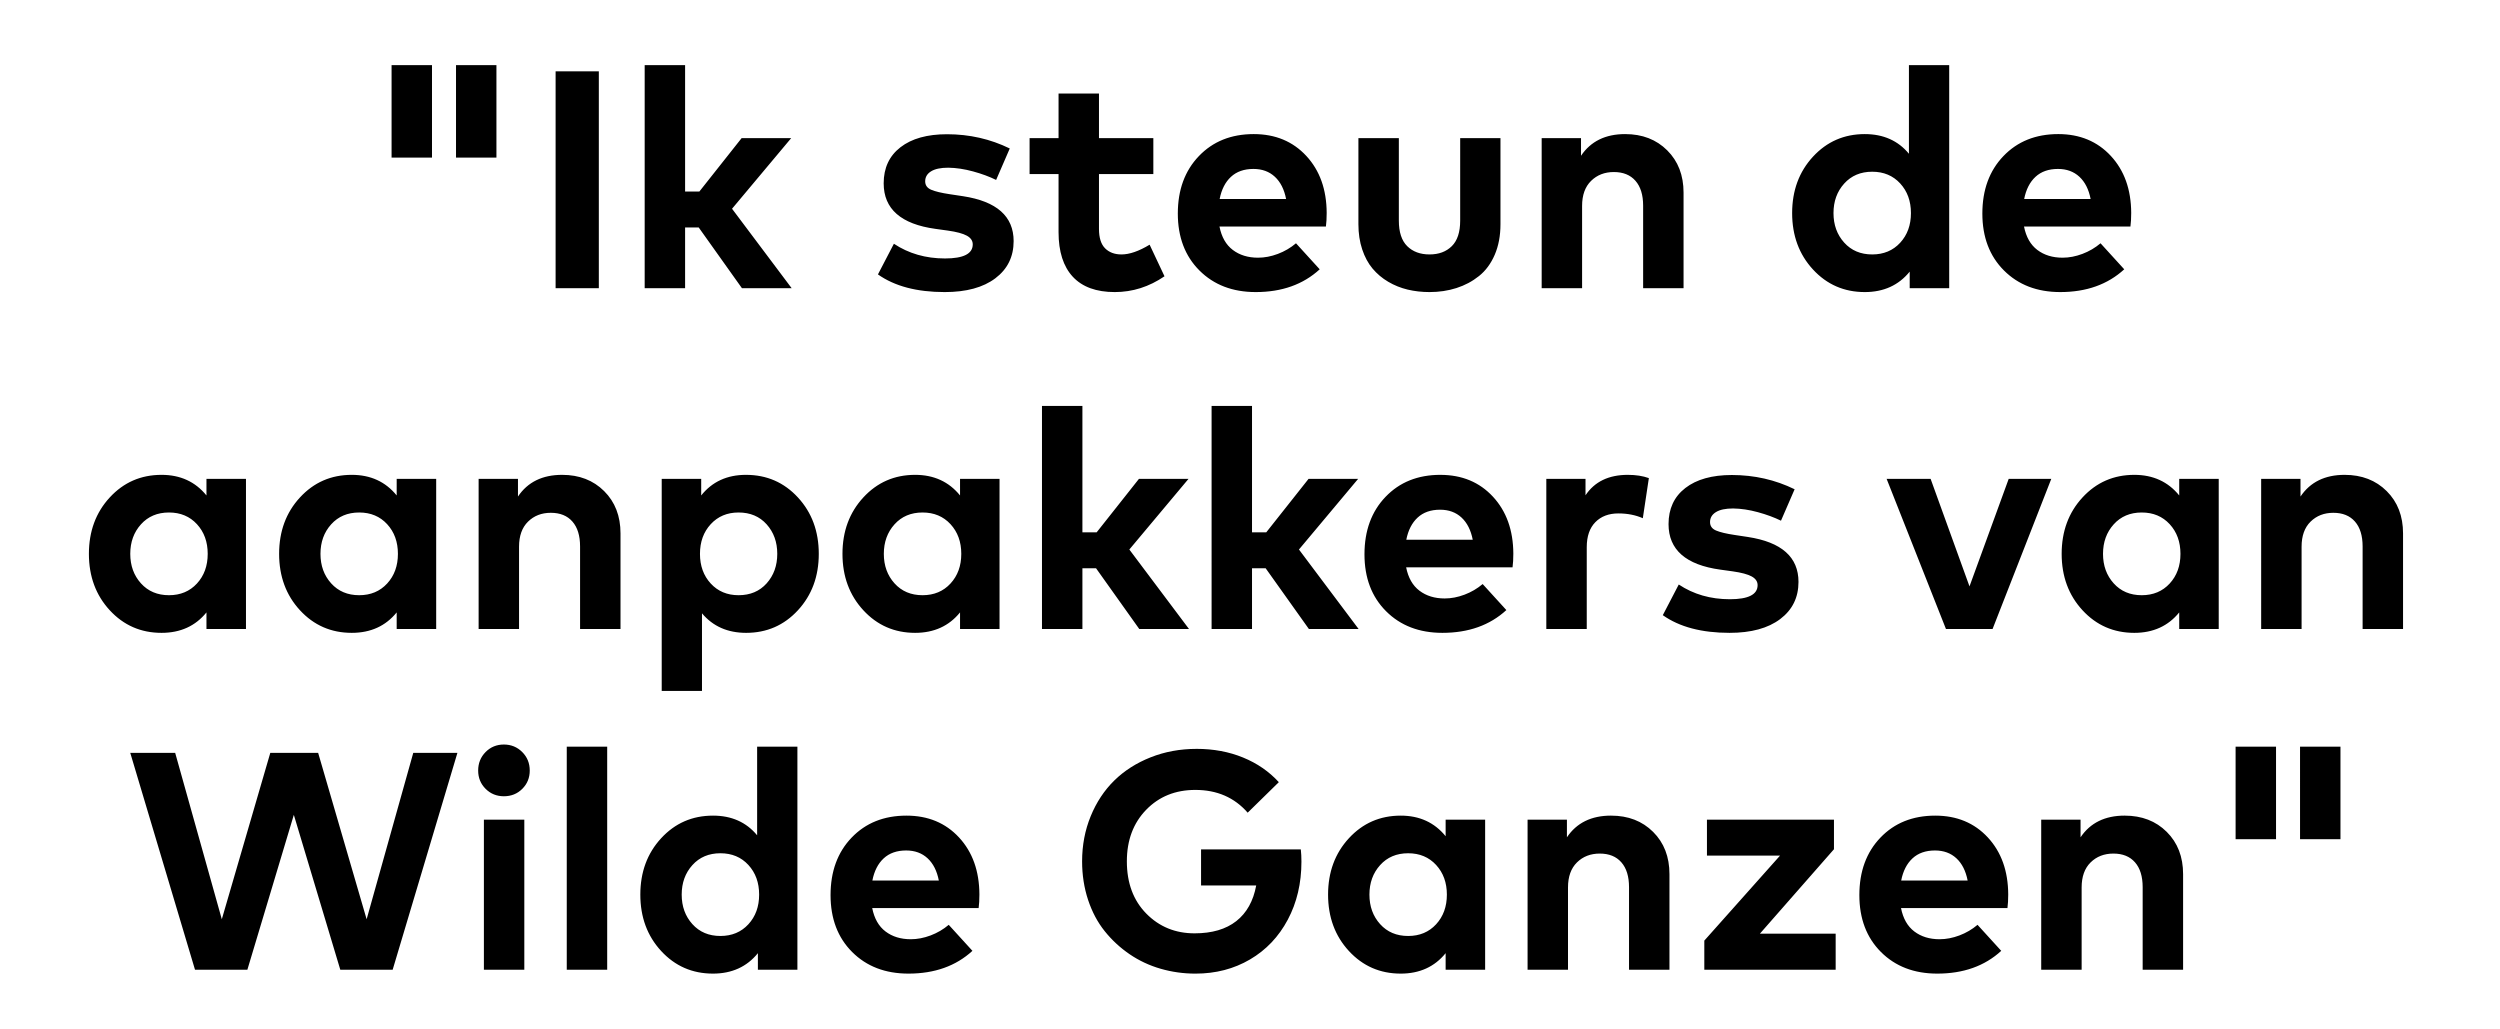 <svg width="250.169" height="103" viewBox="0 0 250.169 103" xmlns="http://www.w3.org/2000/svg"><path d="M39.184 15.774V6.52h4.045v9.254h-4.045zm6.448 0V6.52h4.045v9.254h-4.045zm9.966-8.634h4.325v21.7h-4.325V7.14zm8.913-.62h4.045v12.648h1.426l4.232-5.348h4.96l-5.921 7.069 5.967 7.951h-4.975l-4.325-6.076h-1.364v6.076h-4.045V6.52zm36.533 8.339l-1.364 3.147q-1.007-.497-2.31-.853-1.301-.356-2.48-.372-1.131 0-1.72.364t-.589 1q0 .589.605.845.604.256 1.844.442l1.333.201q5.069.775 5.069 4.495 0 2.34-1.83 3.72-1.828 1.38-5.068 1.38-4.185 0-6.68-1.768l1.596-3.069q2.217 1.473 5.115 1.473 2.775 0 2.775-1.41 0-.543-.59-.869-.588-.325-1.906-.511l-1.224-.17q-5.193-.713-5.193-4.558 0-2.309 1.682-3.611t4.658-1.302q3.363 0 6.277 1.426zm8.928-1.039h5.44v3.596h-5.44v5.488q0 1.332.612 1.945.613.612 1.636.612 1.209 0 2.82-.976l1.489 3.162q-2.31 1.58-4.976 1.58-2.774 0-4.2-1.534-1.426-1.535-1.426-4.464v-5.813h-2.899V13.82h2.899V9.357h4.045v4.463zm15.485-.402q3.239 0 5.262 2.185 2.023 2.185 2.038 5.704 0 .79-.077 1.364H122.03q.31 1.566 1.333 2.34 1.023.776 2.527.776.976 0 1.984-.38 1.007-.38 1.813-1.062l2.372 2.604q-2.48 2.278-6.402 2.278-3.472 0-5.634-2.162-2.162-2.162-2.162-5.696 0-3.55 2.108-5.75 2.108-2.201 5.487-2.201zm-.031 3.487q-1.395 0-2.248.79-.852.791-1.131 2.217h6.649q-.279-1.441-1.124-2.224-.844-.783-2.146-.783zm20.692-3.085h4.03v8.619q0 1.72-.573 3.053Q149 26.825 148 27.623q-1 .799-2.255 1.201-1.255.403-2.697.403-1.147 0-2.185-.247-1.039-.248-1.946-.783-.906-.535-1.565-1.318-.659-.783-1.039-1.922-.38-1.139-.38-2.518V13.82h4.046v8.262q0 1.72.837 2.55.837.829 2.232.829 1.395 0 2.232-.83.837-.829.837-2.549V13.82zm16.508-.402q2.573 0 4.208 1.627 1.635 1.627 1.635 4.231v9.564h-4.045v-8.262q0-1.611-.768-2.487-.767-.876-2.162-.876-1.38 0-2.278.884-.9.883-.9 2.51v8.231h-4.045V13.82h3.937v1.768q1.457-2.17 4.418-2.17zm23.978 0q2.79 0 4.418 1.968V6.52h4.03v22.32h-3.953v-1.659q-1.658 2.046-4.495 2.046-3.1 0-5.185-2.262-2.084-2.264-2.084-5.642 0-3.38 2.084-5.643 2.085-2.262 5.185-2.262zm.744 3.766q-1.736 0-2.805 1.186-1.07 1.185-1.07 2.953 0 1.767 1.07 2.952 1.069 1.186 2.805 1.186 1.72 0 2.798-1.17 1.077-1.17 1.077-2.968 0-1.799-1.077-2.969t-2.798-1.17zm18.616-3.767q3.239 0 5.262 2.186 2.023 2.185 2.038 5.704 0 .79-.077 1.364h-10.649q.31 1.566 1.333 2.34 1.023.776 2.527.776.976 0 1.984-.38 1.007-.38 1.813-1.062l2.372 2.604q-2.48 2.278-6.402 2.278-3.472 0-5.634-2.162-2.162-2.162-2.162-5.696 0-3.55 2.108-5.75 2.108-2.201 5.487-2.201zm-.031 3.488q-1.395 0-2.248.79-.852.791-1.131 2.217h6.649q-.279-1.441-1.124-2.224-.844-.783-2.146-.783zM20.661 47.92h3.953v15.02H20.66v-1.658q-1.658 2.046-4.495 2.046-3.1 0-5.185-2.264-2.084-2.263-2.084-5.642 0-3.378 2.084-5.641 2.085-2.264 5.185-2.264 2.821 0 4.495 2.062V47.92zm-3.751 3.364q-1.736 0-2.805 1.186-1.07 1.186-1.07 2.953t1.07 2.952q1.069 1.186 2.805 1.186 1.72 0 2.798-1.17 1.077-1.17 1.077-2.968 0-1.799-1.077-2.969t-2.798-1.17zm22.785-3.364h3.953v15.02h-3.953v-1.658q-1.658 2.046-4.495 2.046-3.1 0-5.185-2.264-2.084-2.263-2.084-5.642 0-3.378 2.084-5.641 2.085-2.264 5.185-2.264 2.821 0 4.495 2.062V47.92zm-3.751 3.364q-1.736 0-2.805 1.186-1.07 1.186-1.07 2.953t1.07 2.952q1.069 1.186 2.805 1.186 1.72 0 2.798-1.17 1.077-1.17 1.077-2.968 0-1.799-1.077-2.969t-2.798-1.17zm20.305-3.767q2.573 0 4.208 1.628 1.636 1.627 1.636 4.231v9.564h-4.046v-8.261q0-1.613-.767-2.488-.767-.876-2.162-.876-1.38 0-2.279.884-.899.883-.899 2.51v8.231h-4.045V47.92h3.937v1.767q1.457-2.17 4.417-2.17zm18.399 0q3.115 0 5.2 2.264 2.085 2.263 2.085 5.642 0 3.378-2.085 5.642-2.085 2.263-5.185 2.263-2.774 0-4.417-1.954v7.766h-4.03V47.92h3.952v1.659q1.643-2.062 4.48-2.062zm-.744 3.767q-1.705 0-2.783 1.17-1.077 1.17-1.077 2.968 0 1.799 1.077 2.969 1.078 1.17 2.783 1.17 1.751 0 2.813-1.186 1.062-1.185 1.062-2.953 0-1.766-1.062-2.952t-2.813-1.186zm22.165-3.364h3.952v15.02h-3.952v-1.658q-1.659 2.046-4.495 2.046-3.1 0-5.185-2.264-2.085-2.263-2.085-5.642 0-3.378 2.085-5.641 2.085-2.264 5.185-2.264 2.82 0 4.495 2.062V47.92zm-3.751 3.364q-1.736 0-2.806 1.186t-1.07 2.953q0 1.767 1.07 2.952 1.07 1.186 2.806 1.186 1.72 0 2.797-1.17 1.078-1.17 1.078-2.968 0-1.799-1.078-2.969-1.077-1.17-2.797-1.17zm11.95-10.664h4.046v12.648h1.426l4.231-5.348h4.96l-5.921 7.069 5.968 7.951h-4.976l-4.324-6.076h-1.364v6.076h-4.046V40.62zm16.973 0h4.045v12.648h1.426l4.232-5.348h4.96l-5.921 7.069 5.967 7.951h-4.975l-4.325-6.076h-1.364v6.076h-4.045V40.62zm22.893 6.898q3.24 0 5.262 2.185 2.023 2.185 2.039 5.704 0 .79-.078 1.364h-10.648q.31 1.566 1.333 2.34 1.023.776 2.526.776.977 0 1.984-.38 1.008-.38 1.814-1.062l2.371 2.604q-2.48 2.279-6.401 2.279-3.472 0-5.635-2.163-2.162-2.162-2.162-5.696 0-3.55 2.108-5.75 2.108-2.202 5.487-2.202zm-.031 3.487q-1.395 0-2.247.79-.853.791-1.132 2.217h6.65q-.28-1.441-1.124-2.224-.845-.783-2.147-.783zm18.786-3.488q1.209 0 2.108.326l-.604 4.014q-1.085-.48-2.45-.48-1.441 0-2.301.876-.86.876-.86 2.503v8.184h-4.046V47.92h3.922v1.643q1.364-2.046 4.231-2.046zm16.694 1.442l-1.364 3.146q-1.008-.495-2.31-.852-1.302-.356-2.48-.372-1.131 0-1.72.364-.59.364-.59 1 0 .589.605.845.605.255 1.845.441l1.333.202q5.068.775 5.068 4.495 0 2.34-1.829 3.72-1.829 1.38-5.068 1.38-4.185 0-6.681-1.768l1.597-3.069q2.216 1.473 5.115 1.473 2.774 0 2.774-1.41 0-.543-.589-.869-.589-.325-1.906-.511l-1.225-.17q-5.192-.713-5.192-4.557 0-2.31 1.681-3.612 1.682-1.302 4.658-1.302 3.364 0 6.278 1.426zm21.42-1.039h4.263l-5.874 15.02h-4.666l-5.936-15.02h4.402l3.89 10.758 3.922-10.758zm17.066 0h3.953v15.02h-3.953v-1.658q-1.658 2.046-4.495 2.046-3.1 0-5.185-2.264-2.084-2.263-2.084-5.642 0-3.378 2.084-5.641 2.085-2.264 5.185-2.264 2.821 0 4.495 2.062V47.92zm-3.751 3.364q-1.736 0-2.805 1.186-1.07 1.186-1.07 2.953t1.07 2.952q1.069 1.186 2.805 1.186 1.72 0 2.798-1.17 1.077-1.17 1.077-2.968 0-1.799-1.077-2.969t-2.798-1.17zm20.305-3.767q2.573 0 4.208 1.628 1.636 1.627 1.636 4.231v9.564h-4.046v-8.261q0-1.613-.767-2.488-.767-.876-2.162-.876-1.38 0-2.279.884-.899.883-.899 2.51v8.231h-4.045V47.92h3.937v1.767q1.457-2.17 4.417-2.17zM41.354 75.34h4.417l-6.479 21.7h-5.239l-4.65-15.5-4.65 15.5h-5.239l-6.479-21.7h4.495l4.666 16.647 4.851-16.647h4.79l4.851 16.647 4.666-16.647zm7.068 6.68h4.045v15.02h-4.045V82.02zm.17-6.765q.744-.752 1.829-.752t1.837.752q.752.752.752 1.852 0 1.085-.744 1.829t-1.845.744q-1.085 0-1.829-.744t-.744-1.829q0-1.1.744-1.852zm8.122-.535h4.046v22.32h-4.046V74.72zm14.632 6.898q2.79 0 4.418 1.968V74.72h4.03v22.32H75.84v-1.659q-1.658 2.046-4.495 2.046-3.1 0-5.185-2.263-2.084-2.263-2.084-5.642 0-3.379 2.084-5.642 2.085-2.262 5.185-2.262zm.744 3.766q-1.736 0-2.805 1.186-1.07 1.186-1.07 2.953t1.07 2.952q1.069 1.186 2.805 1.186 1.72 0 2.798-1.17 1.077-1.17 1.077-2.969 0-1.797-1.077-2.968-1.077-1.17-2.798-1.17zm18.616-3.766q3.239 0 5.262 2.185 2.023 2.186 2.038 5.704 0 .79-.077 1.364H87.28q.31 1.566 1.333 2.34 1.023.776 2.527.776.976 0 1.984-.38 1.007-.38 1.813-1.062l2.372 2.604q-2.48 2.278-6.402 2.278-3.472 0-5.634-2.162-2.162-2.162-2.162-5.696 0-3.55 2.108-5.75 2.108-2.201 5.487-2.201zm-.031 3.487q-1.395 0-2.248.79-.852.791-1.131 2.217h6.649q-.279-1.441-1.124-2.224-.844-.783-2.146-.783zm29.062-10.168q2.542 0 4.658.868 2.116.868 3.573 2.464l-3.116 3.054q-1.984-2.278-5.239-2.278-2.991 0-4.921 1.991-1.93 1.992-1.93 5.154 0 3.255 1.945 5.231 1.946 1.976 4.829 1.976 2.619 0 4.177-1.224 1.558-1.225 1.992-3.565h-5.518v-3.612h9.982q.062.559.062 1.225 0 3.24-1.364 5.805-1.364 2.565-3.782 3.983-2.418 1.418-5.456 1.418-1.798 0-3.488-.488t-3.108-1.457q-1.418-.969-2.487-2.302-1.07-1.333-1.667-3.138-.596-1.806-.596-3.852 0-2.418.86-4.518.86-2.1 2.364-3.573 1.503-1.473 3.634-2.317 2.132-.845 4.596-.845zm24.924 7.084h3.953V97.04h-3.953v-1.659q-1.658 2.046-4.495 2.046-3.1 0-5.185-2.263-2.084-2.263-2.084-5.642 0-3.379 2.084-5.642 2.085-2.262 5.185-2.262 2.821 0 4.495 2.061V82.02zm-3.751 3.363q-1.736 0-2.805 1.186-1.07 1.186-1.07 2.953t1.07 2.952q1.069 1.186 2.805 1.186 1.72 0 2.798-1.17 1.077-1.17 1.077-2.969 0-1.797-1.077-2.968-1.077-1.17-2.798-1.17zm20.305-3.766q2.573 0 4.208 1.627 1.636 1.627 1.636 4.231v9.564h-4.046v-8.262q0-1.612-.767-2.487-.767-.876-2.162-.876-1.38 0-2.279.883-.899.884-.899 2.511v8.231h-4.045V82.02h3.937v1.767q1.457-2.17 4.417-2.17zm9.595.403h12.71v2.96l-7.41 8.448h7.58v3.611h-13.144v-2.914l7.58-8.51h-7.316V82.02zm22.847-.403q3.239 0 5.262 2.185 2.023 2.186 2.038 5.704 0 .79-.077 1.364H190.23q.31 1.566 1.333 2.34 1.023.776 2.527.776.976 0 1.984-.38 1.007-.38 1.813-1.062l2.372 2.604q-2.48 2.278-6.402 2.278-3.472 0-5.634-2.162-2.162-2.162-2.162-5.696 0-3.55 2.108-5.75 2.108-2.201 5.487-2.201zm-.031 3.487q-1.395 0-2.248.79-.852.791-1.131 2.217h6.649q-.279-1.441-1.124-2.224-.844-.783-2.146-.783zm18.987-3.487q2.573 0 4.208 1.627 1.636 1.627 1.636 4.231v9.564h-4.046v-8.262q0-1.612-.767-2.487-.767-.876-2.162-.876-1.38 0-2.279.883-.899.884-.899 2.511v8.231h-4.045V82.02h3.937v1.767q1.457-2.17 4.417-2.17zm11.098 2.356V74.72h4.046v9.254h-4.046zm6.448 0V74.72h4.046v9.254h-4.046z"/></svg>